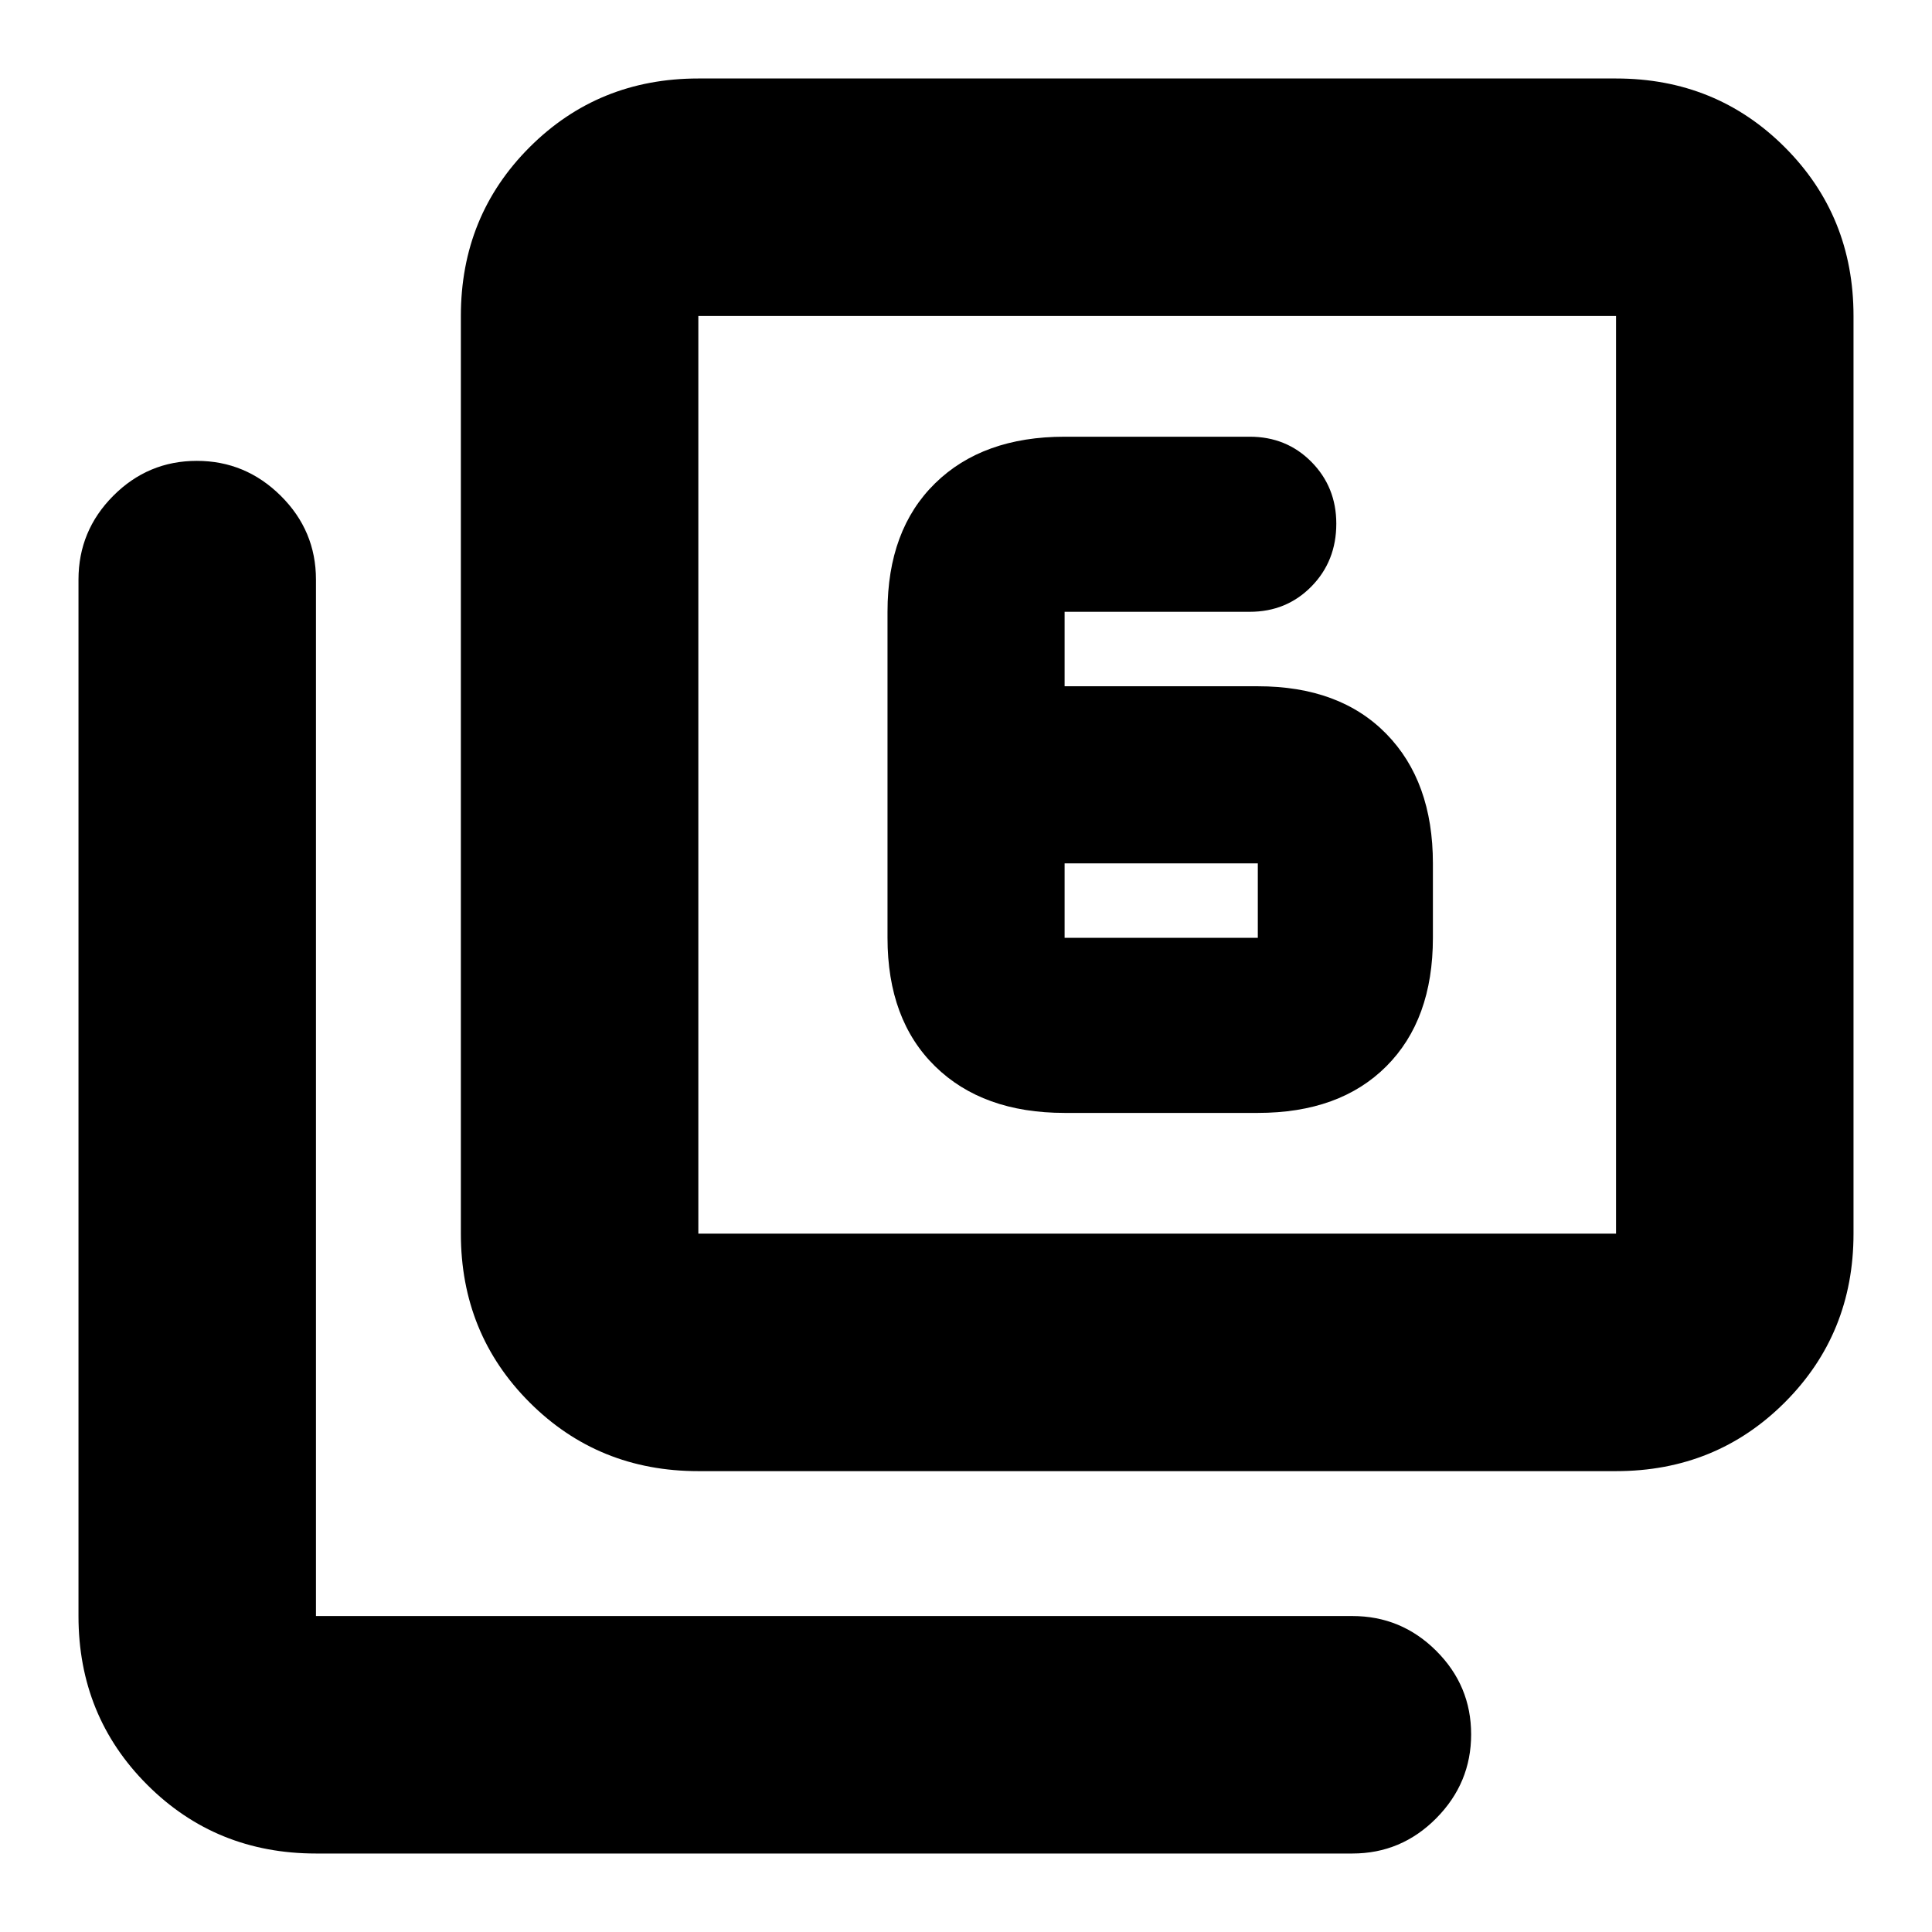 <svg xmlns="http://www.w3.org/2000/svg" height="20" viewBox="0 -960 960 960" width="20"><path d="M529-407h96q40.7 0 63.85-23.15T712-494v-37q0-40.7-23.15-64.35Q665.7-619 625-619h-96v-37h92q18.27 0 30.64-12.59Q664-681.18 664-699.79q0-18.18-12.36-30.7Q639.27-743 621-743h-92q-40.7 0-64.35 23.15Q441-696.7 441-656v162q0 40.7 23.65 63.85T529-407Zm0-124h96v37h-96v-37ZM347-229q-49.7 0-83.85-34.15Q229-297.3 229-347v-456q0-49.7 34.15-83.85Q297.3-921 347-921h456q49.7 0 83.85 34.15Q921-852.7 921-803v456q0 49.7-34.15 83.85Q852.7-229 803-229H347Zm0-118h456v-456H347v456ZM157-39q-49.7 0-83.85-34.15Q39-107.3 39-157v-515q0-24.3 17.29-41.65Q73.58-731 97.79-731t41.71 17.35Q157-696.3 157-672v515h515q24.3 0 41.65 17.29Q731-122.42 731-98.21T713.65-56.5Q696.3-39 672-39H157Zm190-764v456-456Z"/></svg>